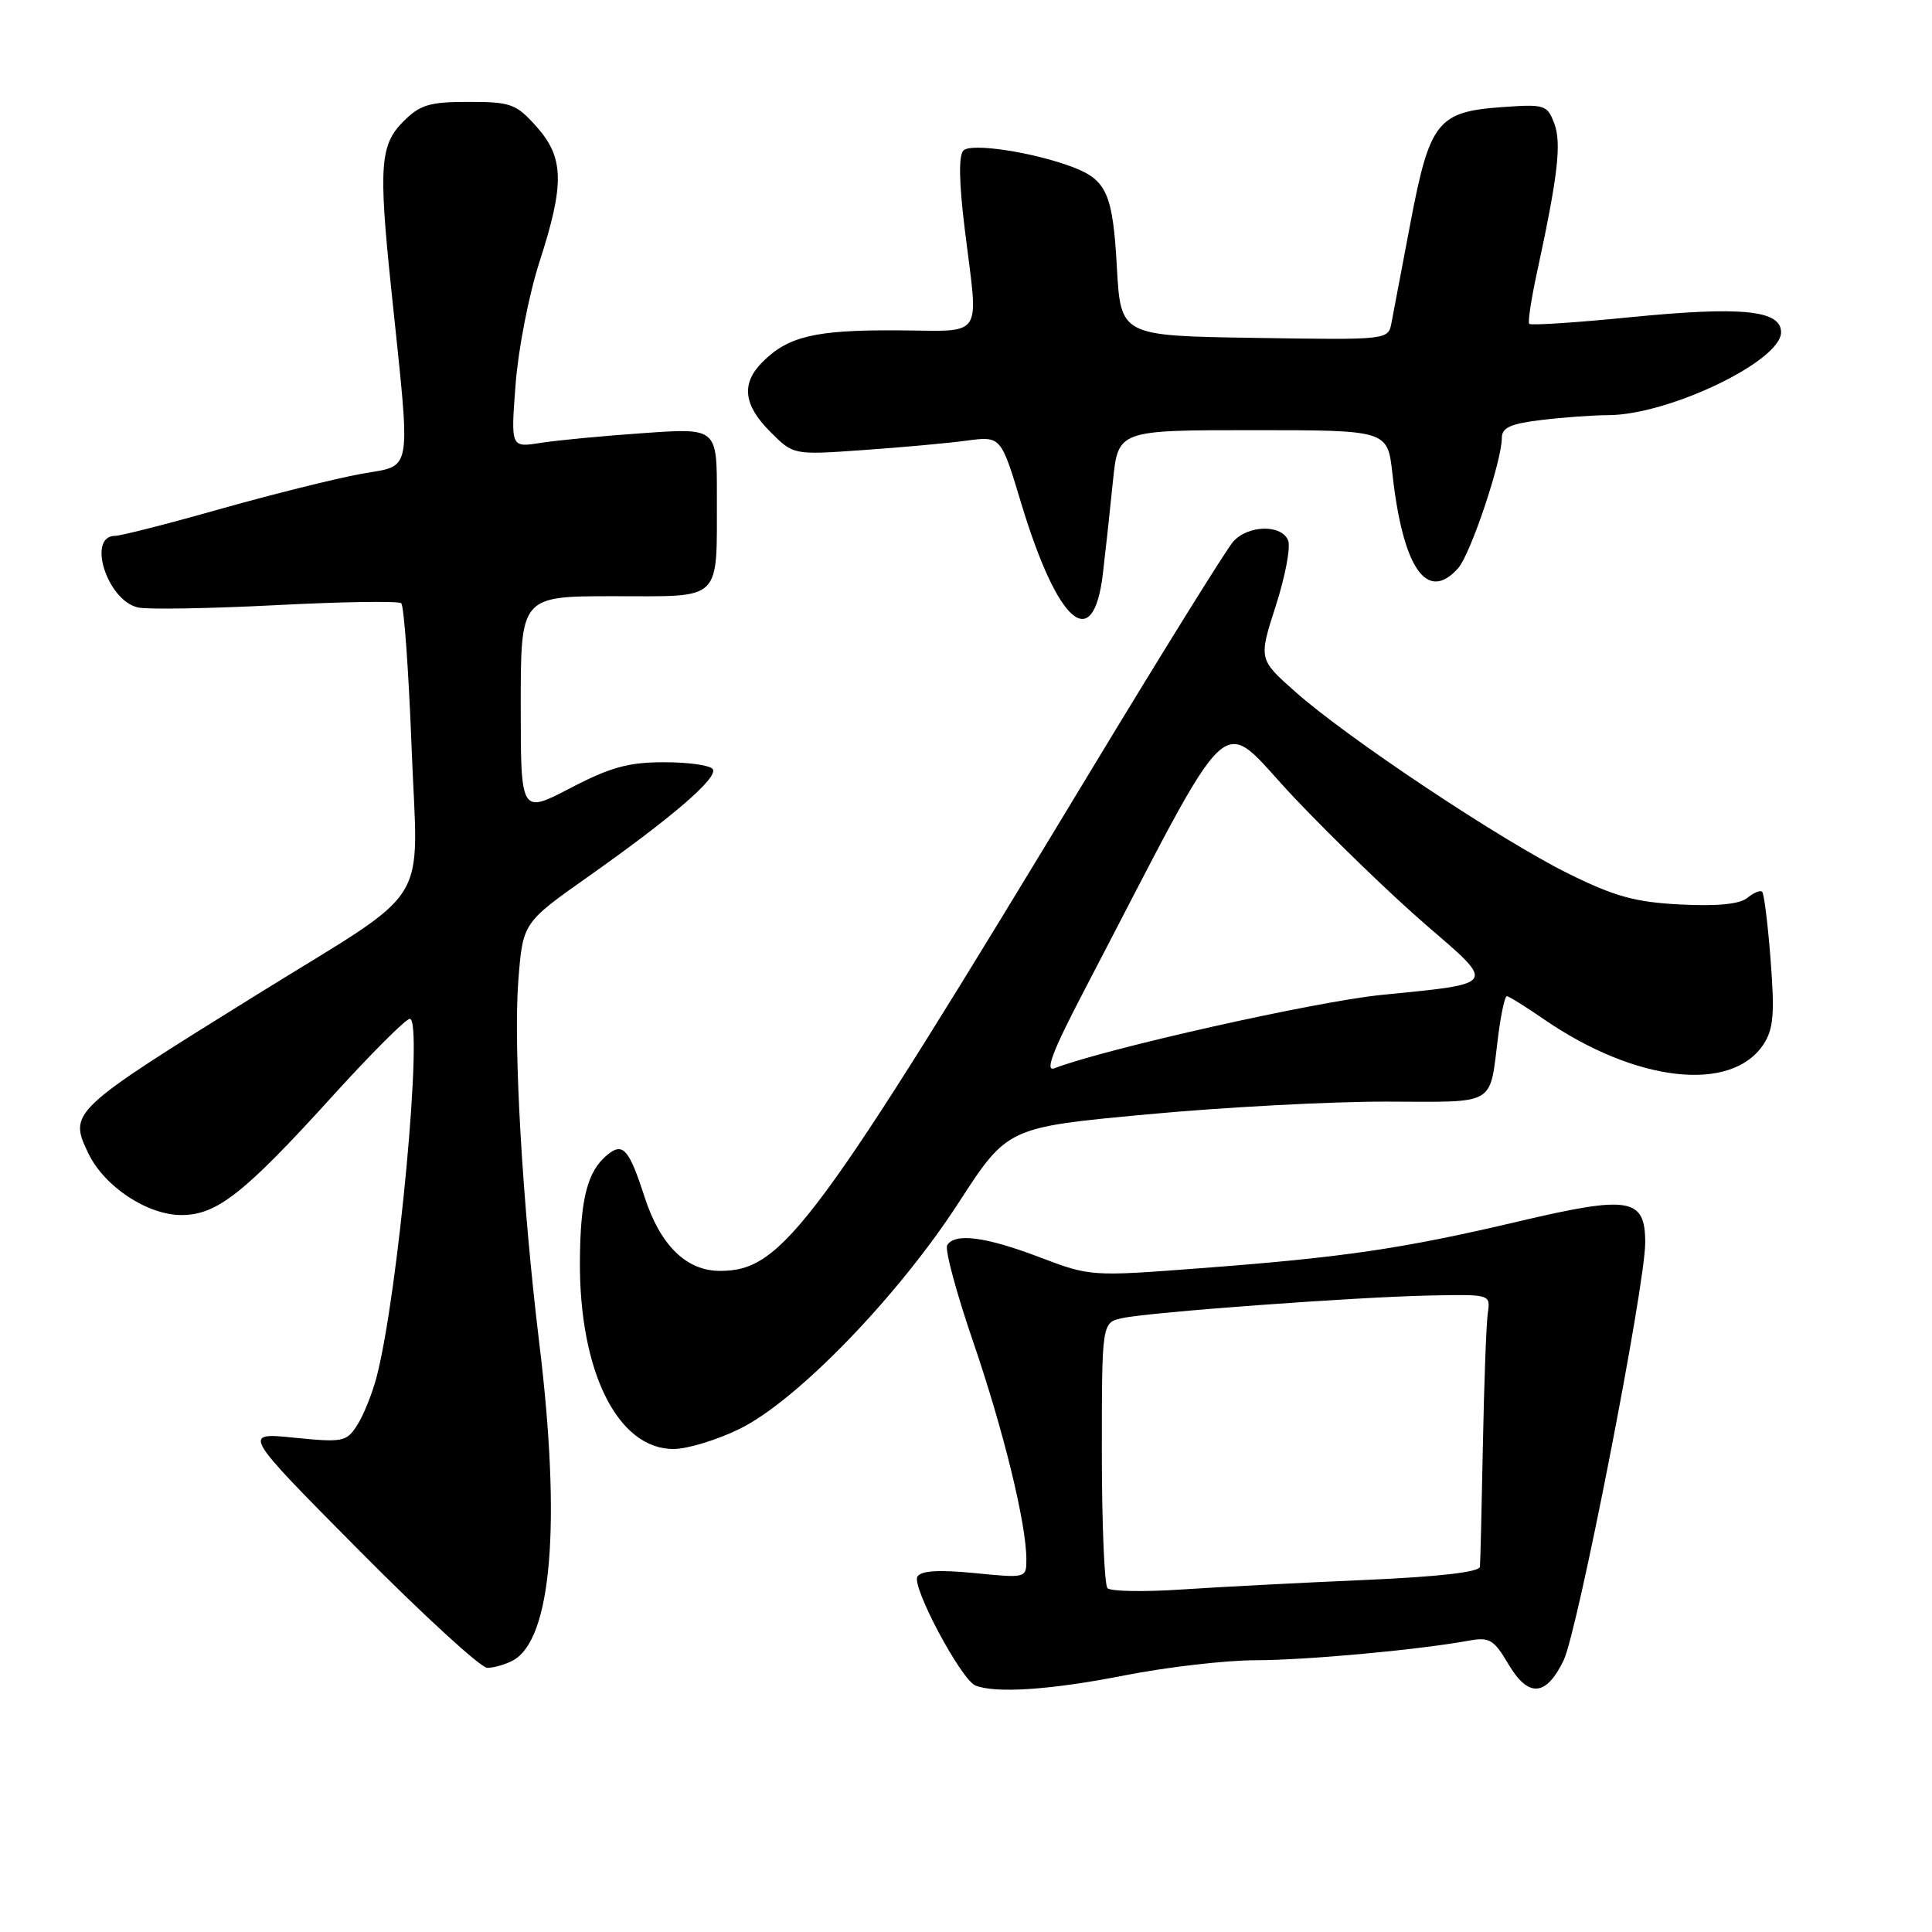 <?xml version="1.0" encoding="UTF-8" standalone="no"?>
<!DOCTYPE svg PUBLIC "-//W3C//DTD SVG 1.1//EN" "http://www.w3.org/Graphics/SVG/1.1/DTD/svg11.dtd" >
<svg xmlns="http://www.w3.org/2000/svg" xmlns:xlink="http://www.w3.org/1999/xlink" version="1.1" viewBox="0 0 256 256">
 <g >
 <path fill="currentColor"
d=" M 149.00 222.00 C 154.58 220.90 162.38 220.00 166.32 219.99 C 173.09 219.98 187.76 218.64 194.60 217.40 C 197.36 216.89 197.94 217.24 199.86 220.49 C 202.51 224.98 204.86 224.83 207.19 220.00 C 209.06 216.14 218.00 170.37 218.00 164.66 C 218.00 158.71 215.96 158.37 201.19 161.85 C 185.87 165.46 178.00 166.62 159.00 168.05 C 144.58 169.15 144.46 169.14 137.73 166.58 C 130.60 163.87 126.53 163.34 125.51 164.99 C 125.17 165.54 126.71 171.27 128.93 177.74 C 132.96 189.48 136.00 201.91 136.00 206.63 C 136.00 209.11 135.97 209.12 129.13 208.44 C 124.40 207.98 122.04 208.12 121.56 208.91 C 120.76 210.20 127.35 222.57 129.25 223.34 C 131.92 224.41 139.28 223.92 149.00 222.00 Z  M 67.95 220.03 C 73.10 217.27 74.38 201.96 71.46 178.00 C 69.22 159.56 68.01 138.66 68.68 129.94 C 69.28 122.27 69.28 122.27 77.92 116.17 C 89.14 108.25 95.16 103.06 94.45 101.92 C 94.14 101.41 91.24 101.00 88.01 101.00 C 83.28 101.00 80.88 101.66 75.57 104.43 C 69.00 107.85 69.00 107.85 69.00 93.43 C 69.00 79.00 69.00 79.00 81.38 79.00 C 95.89 79.00 94.96 79.91 94.99 65.60 C 95.00 56.70 95.00 56.70 85.25 57.39 C 79.89 57.76 73.74 58.35 71.59 58.69 C 67.68 59.31 67.68 59.31 68.32 50.90 C 68.67 46.28 70.09 39.00 71.48 34.71 C 74.83 24.36 74.75 20.88 71.08 16.77 C 68.39 13.76 67.68 13.50 62.10 13.50 C 56.91 13.50 55.67 13.87 53.43 16.11 C 50.37 19.18 50.16 22.07 51.81 38.00 C 54.47 63.60 54.82 61.50 47.76 62.81 C 44.32 63.44 35.90 65.55 29.05 67.48 C 22.21 69.42 16.00 71.00 15.27 71.00 C 11.48 71.00 14.17 79.54 18.27 80.49 C 19.50 80.78 27.70 80.64 36.50 80.19 C 45.30 79.73 52.80 79.62 53.16 79.93 C 53.53 80.24 54.15 88.87 54.54 99.10 C 55.37 120.79 57.66 117.14 34.00 131.82 C 9.25 147.19 9.07 147.36 11.73 152.87 C 13.85 157.25 19.54 161.00 24.05 161.00 C 28.73 161.00 32.36 158.14 44.05 145.25 C 49.17 139.61 53.78 135.00 54.30 135.00 C 56.15 135.00 52.75 171.62 49.89 182.50 C 49.31 184.70 48.16 187.55 47.33 188.84 C 45.92 191.05 45.44 191.15 38.96 190.50 C 32.09 189.81 32.09 189.81 47.55 205.40 C 56.05 213.98 63.71 221.00 64.57 221.00 C 65.43 221.00 66.95 220.56 67.95 220.03 Z  M 98.05 189.31 C 105.63 185.57 118.97 171.79 127.00 159.40 C 133.49 149.38 133.49 149.38 152.00 147.66 C 162.17 146.71 176.43 145.95 183.68 145.97 C 198.51 146.00 197.32 146.70 198.52 137.25 C 198.89 134.36 199.40 132.00 199.66 132.00 C 199.93 132.00 202.14 133.38 204.58 135.06 C 216.73 143.42 229.42 144.86 233.68 138.37 C 234.99 136.36 235.17 134.33 234.62 127.27 C 234.26 122.52 233.75 118.42 233.50 118.17 C 233.25 117.92 232.37 118.28 231.54 118.97 C 230.53 119.80 227.59 120.10 222.69 119.85 C 216.69 119.55 213.98 118.80 207.82 115.76 C 198.88 111.34 178.50 97.77 171.64 91.67 C 166.77 87.35 166.77 87.35 169.04 80.30 C 170.29 76.43 171.03 72.52 170.69 71.63 C 169.86 69.47 165.41 69.54 163.42 71.75 C 162.55 72.71 154.09 86.32 144.61 102.00 C 107.87 162.78 103.70 168.40 95.40 168.40 C 90.94 168.40 87.49 165.02 85.41 158.61 C 83.34 152.21 82.53 151.31 80.44 153.05 C 77.83 155.22 76.90 158.85 76.84 167.09 C 76.75 181.74 81.85 192.00 89.23 192.00 C 91.09 192.00 95.06 190.79 98.05 189.31 Z  M 146.14 75.99 C 146.50 72.97 147.10 67.46 147.47 63.75 C 148.16 57.00 148.16 57.00 166.01 57.00 C 183.86 57.00 183.86 57.00 184.50 62.75 C 185.89 75.31 189.09 79.92 193.21 75.29 C 194.86 73.43 199.00 61.10 199.00 58.03 C 199.00 56.66 200.15 56.14 204.25 55.65 C 207.14 55.30 211.12 55.01 213.09 55.01 C 221.10 54.99 236.00 47.85 236.00 44.03 C 236.00 41.09 230.79 40.57 215.95 42.04 C 208.82 42.75 202.83 43.14 202.63 42.91 C 202.43 42.69 202.90 39.58 203.68 36.00 C 206.45 23.20 206.93 18.95 205.94 16.33 C 205.01 13.89 204.66 13.78 198.94 14.20 C 190.49 14.81 189.43 16.16 186.89 29.54 C 185.75 35.57 184.62 41.52 184.38 42.77 C 183.95 45.05 183.95 45.05 166.23 44.77 C 148.50 44.50 148.50 44.50 147.99 35.40 C 147.46 25.74 146.64 23.87 142.22 22.17 C 137.02 20.18 128.70 18.90 127.66 19.94 C 127.01 20.59 127.07 24.14 127.84 30.41 C 129.66 45.24 130.62 43.83 118.75 43.77 C 108.02 43.72 104.43 44.57 101.04 47.96 C 98.18 50.82 98.50 53.65 102.07 57.22 C 105.13 60.29 105.13 60.29 114.32 59.64 C 119.37 59.29 125.55 58.73 128.06 58.39 C 132.63 57.78 132.63 57.78 135.30 66.64 C 140.16 82.72 144.87 86.78 146.14 75.99 Z  M 146.75 210.44 C 146.34 210.02 146.00 201.92 146.00 192.45 C 146.00 175.23 146.00 175.23 148.75 174.65 C 152.50 173.85 179.66 171.86 189.50 171.66 C 197.50 171.50 197.50 171.50 197.14 174.00 C 196.94 175.38 196.65 183.25 196.49 191.50 C 196.33 199.75 196.16 206.99 196.10 207.60 C 196.04 208.31 190.66 208.93 180.75 209.36 C 172.36 209.72 161.45 210.29 156.50 210.62 C 151.55 210.95 147.16 210.87 146.75 210.44 Z  M 143.60 131.37 C 164.20 91.90 161.12 94.74 171.48 105.68 C 176.59 111.08 184.43 118.65 188.89 122.50 C 198.31 130.62 198.52 130.29 182.99 131.84 C 174.31 132.71 146.44 138.96 139.72 141.55 C 138.42 142.05 139.47 139.28 143.60 131.37 Z "/>
</g>
</svg>